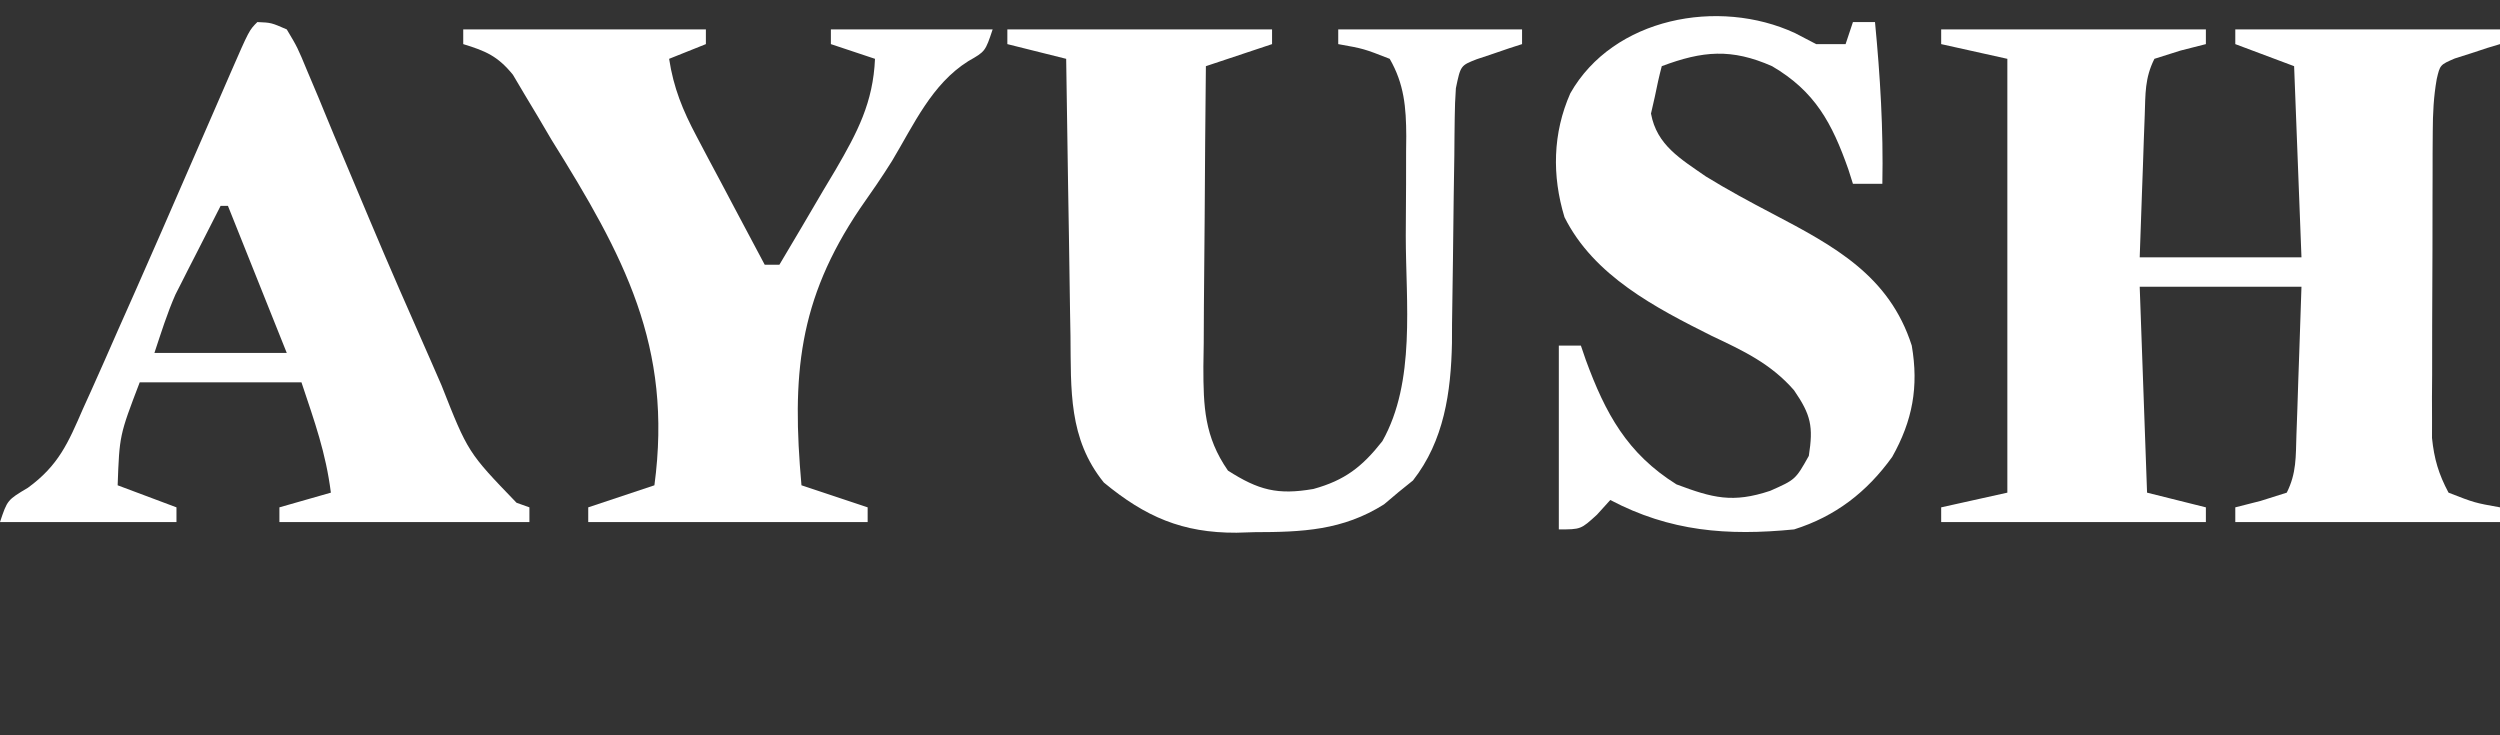 <?xml version="1.0" encoding="UTF-8"?>
<svg version="1.1" xmlns="http://www.w3.org/2000/svg" width="340" height="100">
<rect width="100%" height="100%" fill="#333333" stroke="none"/>
<path d="M0 0 C11.88 0 23.76 0 36 0 C36 0.66 36 1.32 36 2 C34.866 2.289 33.731 2.578 32.562 2.875 C31.387 3.246 30.211 3.618 29 4 C27.686 6.627 27.787 8.726 27.684 11.664 C27.642 12.786 27.6 13.907 27.557 15.062 C27.517 16.238 27.478 17.414 27.438 18.625 C27.394 19.808 27.351 20.992 27.307 22.211 C27.2 25.14 27.1 28.07 27 31 C34.26 31 41.52 31 49 31 C48.505 18.13 48.505 18.13 48 5 C45.36 4.01 42.72 3.02 40 2 C40 1.34 40 0.68 40 0 C51.88 0 63.76 0 76 0 C76 0.66 76 1.32 76 2 C75.434 2.17 74.868 2.34 74.285 2.516 C73.185 2.879 73.185 2.879 72.062 3.25 C70.966 3.598 70.966 3.598 69.848 3.953 C67.845 4.818 67.845 4.818 67.394 6.761 C66.969 9.174 66.866 11.422 66.855 13.873 C66.848 14.837 66.842 15.802 66.835 16.796 C66.834 17.831 66.833 18.867 66.832 19.934 C66.829 21.004 66.825 22.074 66.822 23.176 C66.817 25.438 66.815 27.7 66.815 29.962 C66.813 33.421 66.794 36.879 66.775 40.338 C66.772 42.536 66.77 44.735 66.77 46.934 C66.759 48.484 66.759 48.484 66.748 50.065 C66.752 51.517 66.752 51.517 66.757 52.998 C66.756 53.845 66.754 54.692 66.753 55.565 C67.042 58.41 67.653 60.476 69 63 C72.535 64.38 72.535 64.38 76 65 C76 65.66 76 66.32 76 67 C64.12 67 52.24 67 40 67 C40 66.34 40 65.68 40 65 C41.134 64.711 42.269 64.422 43.438 64.125 C44.613 63.754 45.789 63.383 47 63 C48.341 60.318 48.215 58.116 48.316 55.117 C48.379 53.367 48.379 53.367 48.443 51.582 C48.483 50.359 48.522 49.135 48.562 47.875 C48.627 46.028 48.627 46.028 48.693 44.145 C48.8 41.096 48.9 38.048 49 35 C41.74 35 34.48 35 27 35 C27.33 44.24 27.66 53.48 28 63 C30.64 63.66 33.28 64.32 36 65 C36 65.66 36 66.32 36 67 C24.12 67 12.24 67 0 67 C0 66.34 0 65.68 0 65 C2.97 64.34 5.94 63.68 9 63 C9 43.53 9 24.06 9 4 C4.545 3.01 4.545 3.01 0 2 C0 1.34 0 0.68 0 0 Z " fill="#FFFFFF" transform="translate(264,4)"/>
<path d="M0 0 C11.88 0 23.76 0 36 0 C36 0.66 36 1.32 36 2 C33.03 2.99 30.06 3.98 27 5 C26.926 11.868 26.871 18.737 26.835 25.605 C26.82 27.941 26.8 30.277 26.774 32.612 C26.737 35.973 26.72 39.334 26.707 42.695 C26.692 43.736 26.676 44.777 26.66 45.849 C26.659 51.29 26.789 55.37 30 60 C34.162 62.664 36.755 63.344 41.625 62.5 C45.878 61.326 48.243 59.509 51 56 C55.562 47.908 54.186 37.121 54.185 28.069 C54.188 25.741 54.206 23.414 54.225 21.086 C54.228 19.594 54.23 18.102 54.23 16.609 C54.238 15.92 54.245 15.23 54.252 14.519 C54.234 10.6 53.974 7.431 52 4 C48.465 2.62 48.465 2.62 45 2 C45 1.34 45 0.68 45 0 C53.25 0 61.5 0 70 0 C70 0.66 70 1.32 70 2 C69.434 2.182 68.868 2.364 68.285 2.551 C67.185 2.928 67.185 2.928 66.062 3.312 C64.966 3.678 64.966 3.678 63.848 4.051 C61.641 4.912 61.641 4.912 61 8 C60.902 9.349 60.855 10.701 60.842 12.053 C60.827 13.271 60.827 13.271 60.811 14.513 C60.804 15.388 60.797 16.263 60.789 17.164 C60.761 19.027 60.732 20.891 60.703 22.754 C60.662 25.683 60.625 28.612 60.599 31.542 C60.571 34.374 60.525 37.206 60.477 40.039 C60.473 40.902 60.47 41.765 60.467 42.654 C60.333 49.346 59.391 55.946 55.168 61.34 C54.514 61.867 53.861 62.394 53.188 62.938 C52.542 63.483 51.896 64.028 51.23 64.59 C45.601 68.149 40.085 68.365 33.625 68.375 C32.813 68.399 32.001 68.424 31.164 68.449 C23.804 68.485 18.765 66.284 13.125 61.625 C8.293 55.656 8.667 49.028 8.586 41.695 C8.567 40.616 8.547 39.537 8.527 38.425 C8.468 34.992 8.421 31.559 8.375 28.125 C8.337 25.792 8.298 23.458 8.258 21.125 C8.162 15.417 8.077 9.708 8 4 C5.36 3.34 2.72 2.68 0 2 C0 1.34 0 0.68 0 0 Z " fill="#FFFFFF" transform="translate(137,4)"/>
<path d="M0 0 C0.949 0.495 1.897 0.99 2.875 1.5 C4.195 1.5 5.515 1.5 6.875 1.5 C7.205 0.51 7.535 -0.48 7.875 -1.5 C8.865 -1.5 9.855 -1.5 10.875 -1.5 C11.583 5.856 12.022 13.109 11.875 20.5 C10.555 20.5 9.235 20.5 7.875 20.5 C7.667 19.848 7.46 19.195 7.246 18.523 C5.033 12.245 2.722 7.923 -3.125 4.5 C-8.649 2.064 -12.553 2.41 -18.125 4.5 C-18.485 5.863 -18.786 7.242 -19.062 8.625 C-19.237 9.391 -19.411 10.156 -19.59 10.945 C-18.809 15.235 -15.575 17.098 -12.125 19.5 C-9.169 21.317 -6.137 22.955 -3.062 24.562 C5.318 28.965 12.828 32.981 15.875 42.5 C16.834 48.098 15.991 52.706 13.211 57.645 C9.77 62.423 5.496 65.728 -0.125 67.5 C-9.222 68.394 -16.992 67.786 -25.125 63.5 C-26.022 64.49 -26.022 64.49 -26.938 65.5 C-29.125 67.5 -29.125 67.5 -32.125 67.5 C-32.125 59.25 -32.125 51 -32.125 42.5 C-31.135 42.5 -30.145 42.5 -29.125 42.5 C-28.796 43.461 -28.796 43.461 -28.461 44.441 C-25.788 51.733 -22.819 57.192 -16.125 61.375 C-11.196 63.223 -8.483 63.953 -3.375 62.25 C0.063 60.727 0.063 60.727 1.875 57.5 C2.497 53.499 2.176 51.938 -0.141 48.57 C-3.294 44.956 -7.032 43.206 -11.312 41.188 C-18.965 37.358 -27.372 33.016 -31.355 25.035 C-33.069 19.389 -32.957 13.614 -30.562 8.188 C-24.735 -2.095 -10.408 -4.818 0 0 Z " fill="#FFFFFF" transform="translate(244.125,4.5)"/>
<path d="M0 0 C10.89 0 21.78 0 33 0 C33 0.66 33 1.32 33 2 C31.35 2.66 29.7 3.32 28 4 C28.606 7.961 29.848 10.987 31.723 14.52 C32.53 16.052 32.53 16.052 33.354 17.615 C33.917 18.67 34.481 19.725 35.062 20.812 C35.63 21.887 36.198 22.961 36.783 24.068 C38.183 26.715 39.589 29.359 41 32 C41.66 32 42.32 32 43 32 C44.998 28.657 46.97 25.299 48.938 21.938 C49.501 20.995 50.065 20.052 50.646 19.08 C53.616 13.977 55.745 9.942 56 4 C54.02 3.34 52.04 2.68 50 2 C50 1.34 50 0.68 50 0 C57.26 0 64.52 0 72 0 C71 3 71 3 68.695 4.312 C63.721 7.427 61.284 12.939 58.324 17.875 C56.945 20.087 55.471 22.208 53.973 24.34 C45.514 36.879 44.679 47.1 46 62 C48.97 62.99 51.94 63.98 55 65 C55 65.66 55 66.32 55 67 C42.46 67 29.92 67 17 67 C17 66.34 17 65.68 17 65 C19.97 64.01 22.94 63.02 26 62 C28.53 43.089 21.852 30.795 12 15 C11.084 13.442 11.084 13.442 10.149 11.853 C9.555 10.862 8.96 9.872 8.348 8.852 C7.823 7.965 7.299 7.079 6.758 6.167 C4.714 3.647 3.068 2.933 0 2 C0 1.34 0 0.68 0 0 Z " fill="#FFFFFF" transform="translate(63,4)"/>
<path d="M0 0 C1.887 0.081 1.887 0.081 4 1 C5.457 3.439 5.457 3.439 6.812 6.711 C7.325 7.924 7.837 9.137 8.365 10.387 C8.632 11.037 8.898 11.687 9.173 12.357 C10.005 14.388 10.855 16.412 11.711 18.434 C12.892 21.227 14.067 24.022 15.238 26.819 C17.937 33.246 20.743 39.625 23.562 46 C24.05 47.119 24.538 48.239 25.041 49.392 C28.647 58.529 28.647 58.529 35.25 65.375 C35.828 65.581 36.405 65.787 37 66 C37 66.66 37 67.32 37 68 C25.78 68 14.56 68 3 68 C3 67.34 3 66.68 3 66 C6.465 65.01 6.465 65.01 10 64 C9.301 58.544 7.82 54.46 6 49 C-1.26 49 -8.52 49 -16 49 C-18.752 56.2 -18.752 56.2 -19 63 C-15.04 64.485 -15.04 64.485 -11 66 C-11 66.66 -11 67.32 -11 68 C-18.92 68 -26.84 68 -35 68 C-34 65 -34 65 -31.205 63.337 C-27.04 60.3 -25.731 57.241 -23.719 52.602 C-23.341 51.769 -22.964 50.936 -22.575 50.078 C-21.365 47.393 -20.181 44.698 -19 42 C-18.204 40.206 -17.407 38.413 -16.609 36.62 C-14.215 31.216 -11.855 25.797 -9.5 20.375 C-8.288 17.588 -7.076 14.801 -5.86 12.015 C-5.114 10.304 -4.369 8.591 -3.627 6.877 C-1.113 1.113 -1.113 1.113 0 0 Z M-5 25 C-6.13 27.206 -7.254 29.414 -8.375 31.625 C-8.692 32.242 -9.009 32.86 -9.336 33.496 C-9.645 34.108 -9.955 34.721 -10.273 35.352 C-10.556 35.907 -10.839 36.462 -11.13 37.034 C-12.272 39.615 -13.107 42.322 -14 45 C-8.06 45 -2.12 45 4 45 C1.36 38.4 -1.28 31.8 -4 25 C-4.33 25 -4.66 25 -5 25 Z " fill="#FFFFFF" transform="translate(35,3)"/>
</svg>
